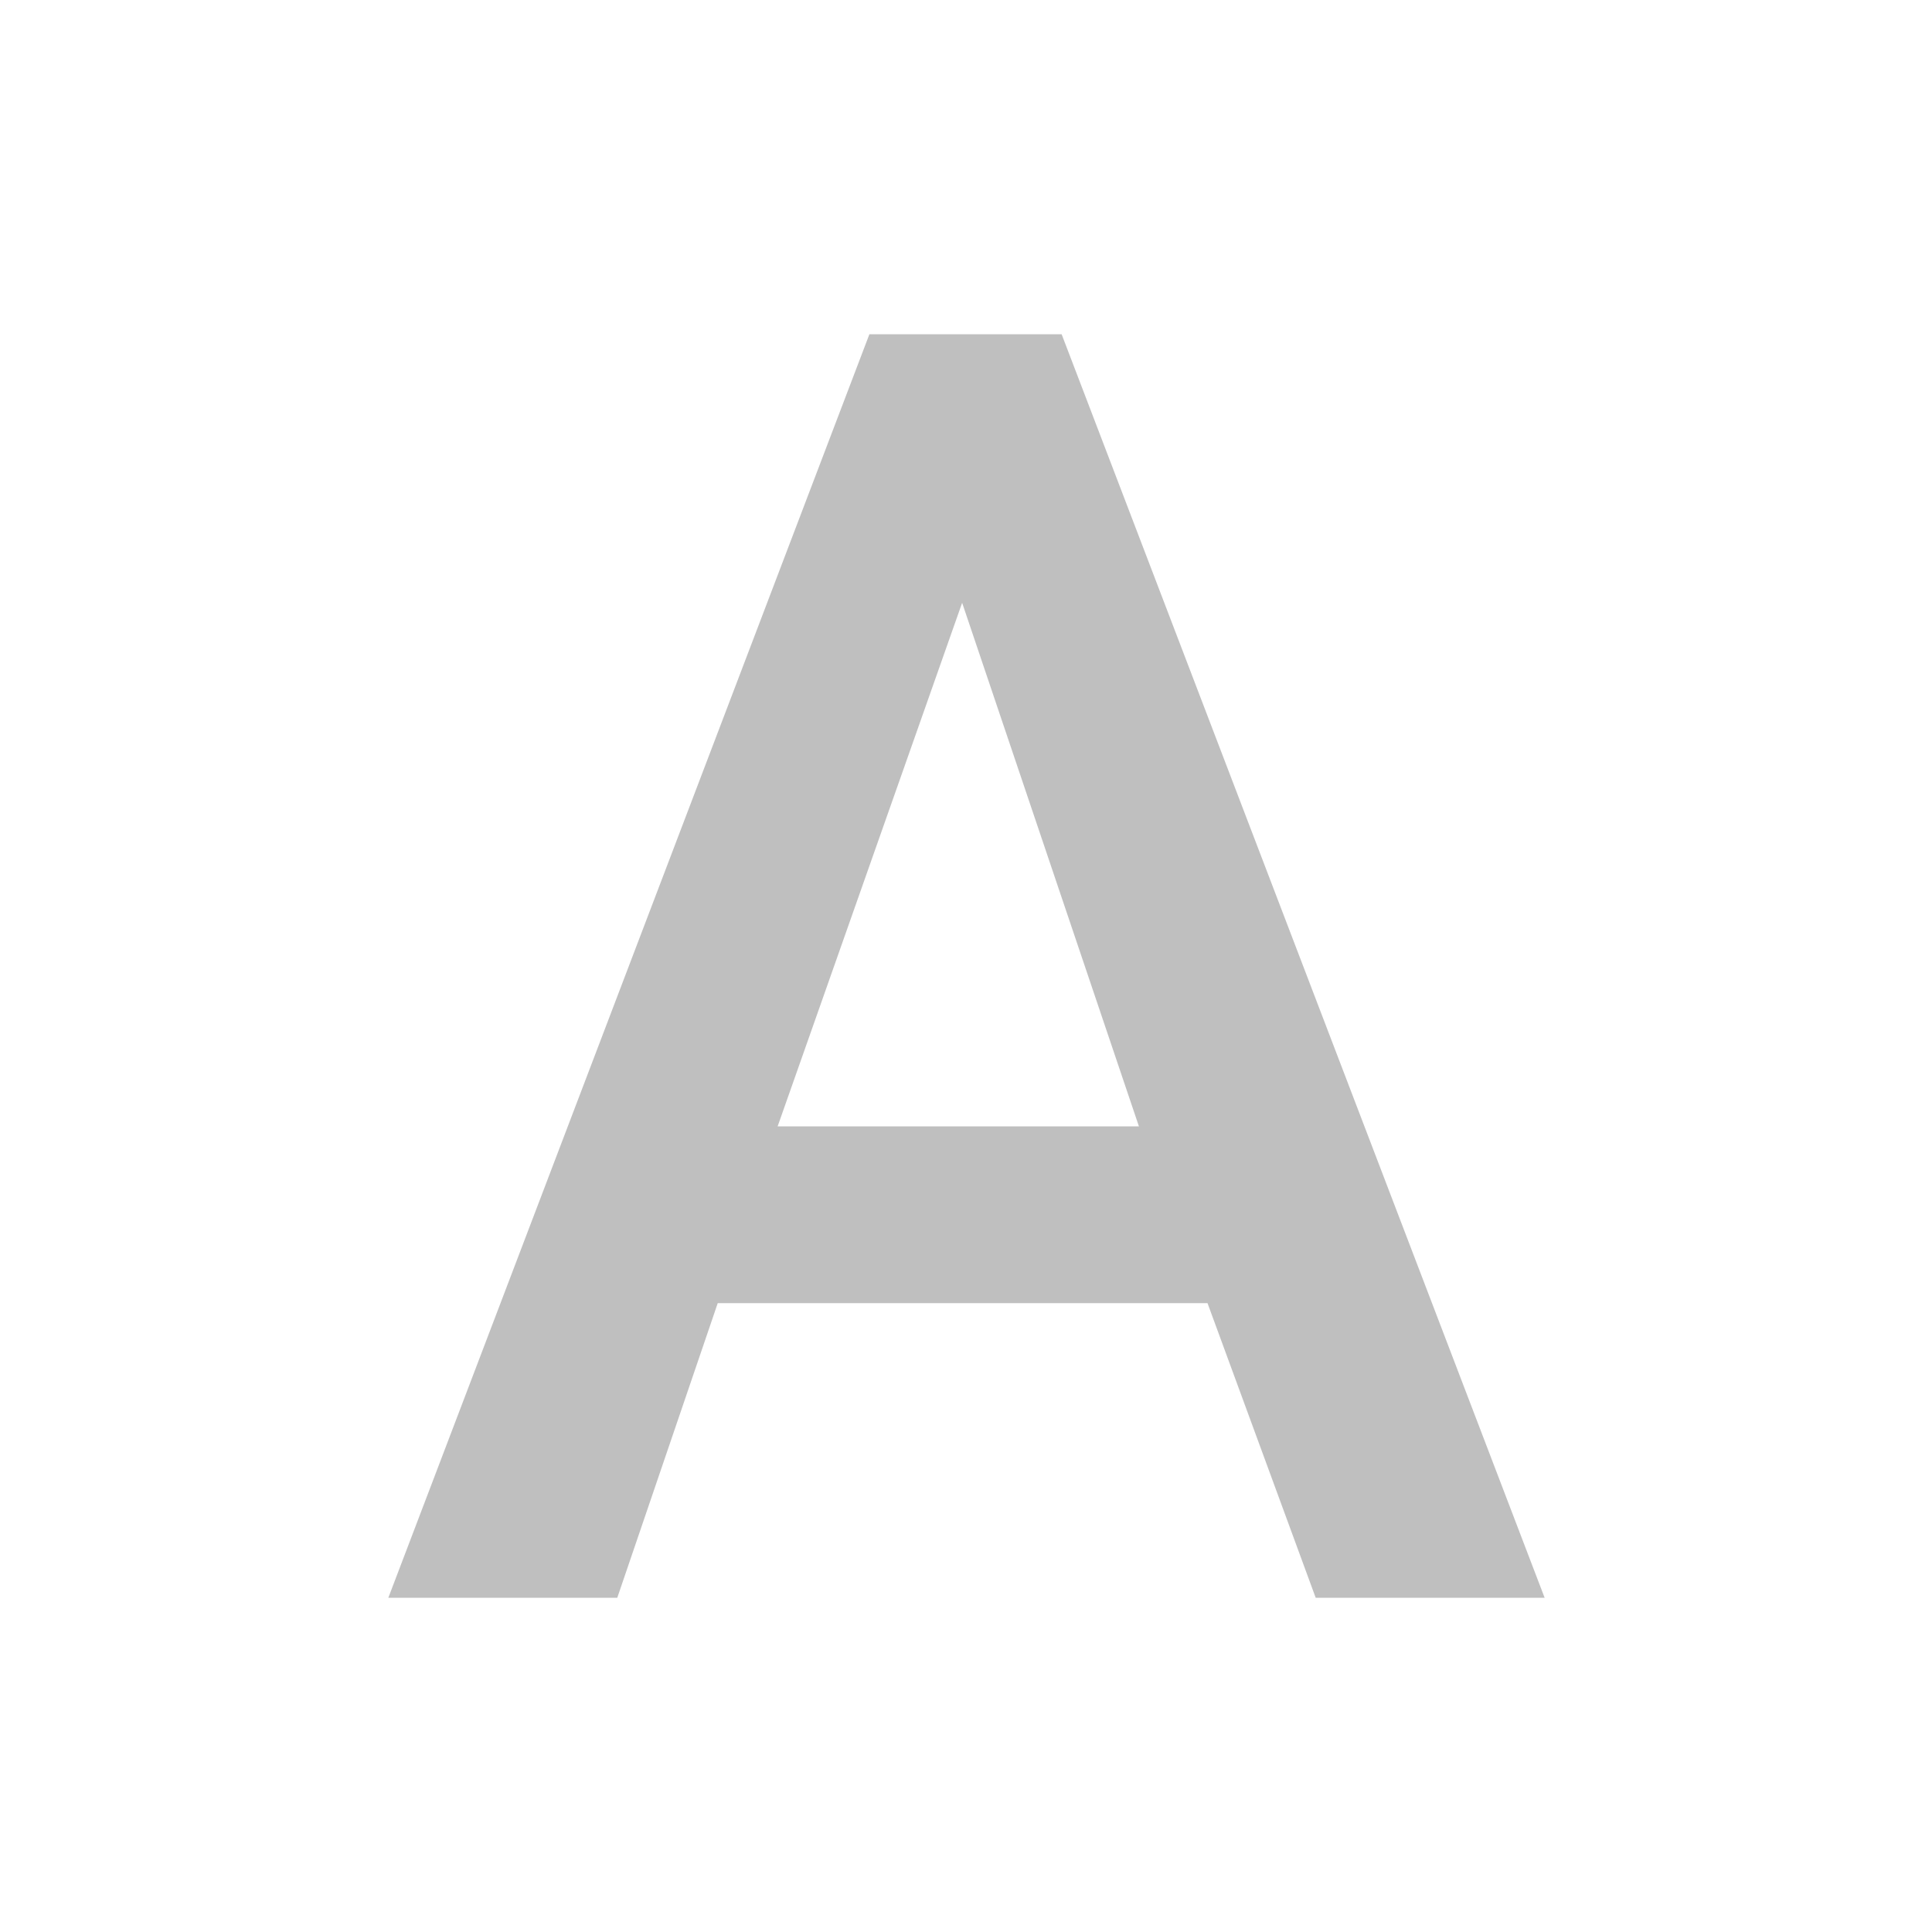 <?xml version="1.0" encoding="utf-8"?>
<!-- Generator: Adobe Illustrator 22.1.0, SVG Export Plug-In . SVG Version: 6.00 Build 0)  -->
<svg version="1.1" id="图层_1" xmlns="http://www.w3.org/2000/svg" xmlns:xlink="http://www.w3.org/1999/xlink" x="0px" y="0px"
	 viewBox="0 0 200 200" style="enable-background:new 0 0 200 200;" xml:space="preserve">
<style type="text/css">
	.st0{fill:#BFBFBF;}
</style>
<path class="st0" d="M90,34.6L40.2,165.4h23.7l10.4-30.5H125l11.2,30.5h23.7l-50-130.8H90L90,34.6z M99.6,62.4l18.3,54.2H80.5
	L99.6,62.4L99.6,62.4z"/>
</svg>
